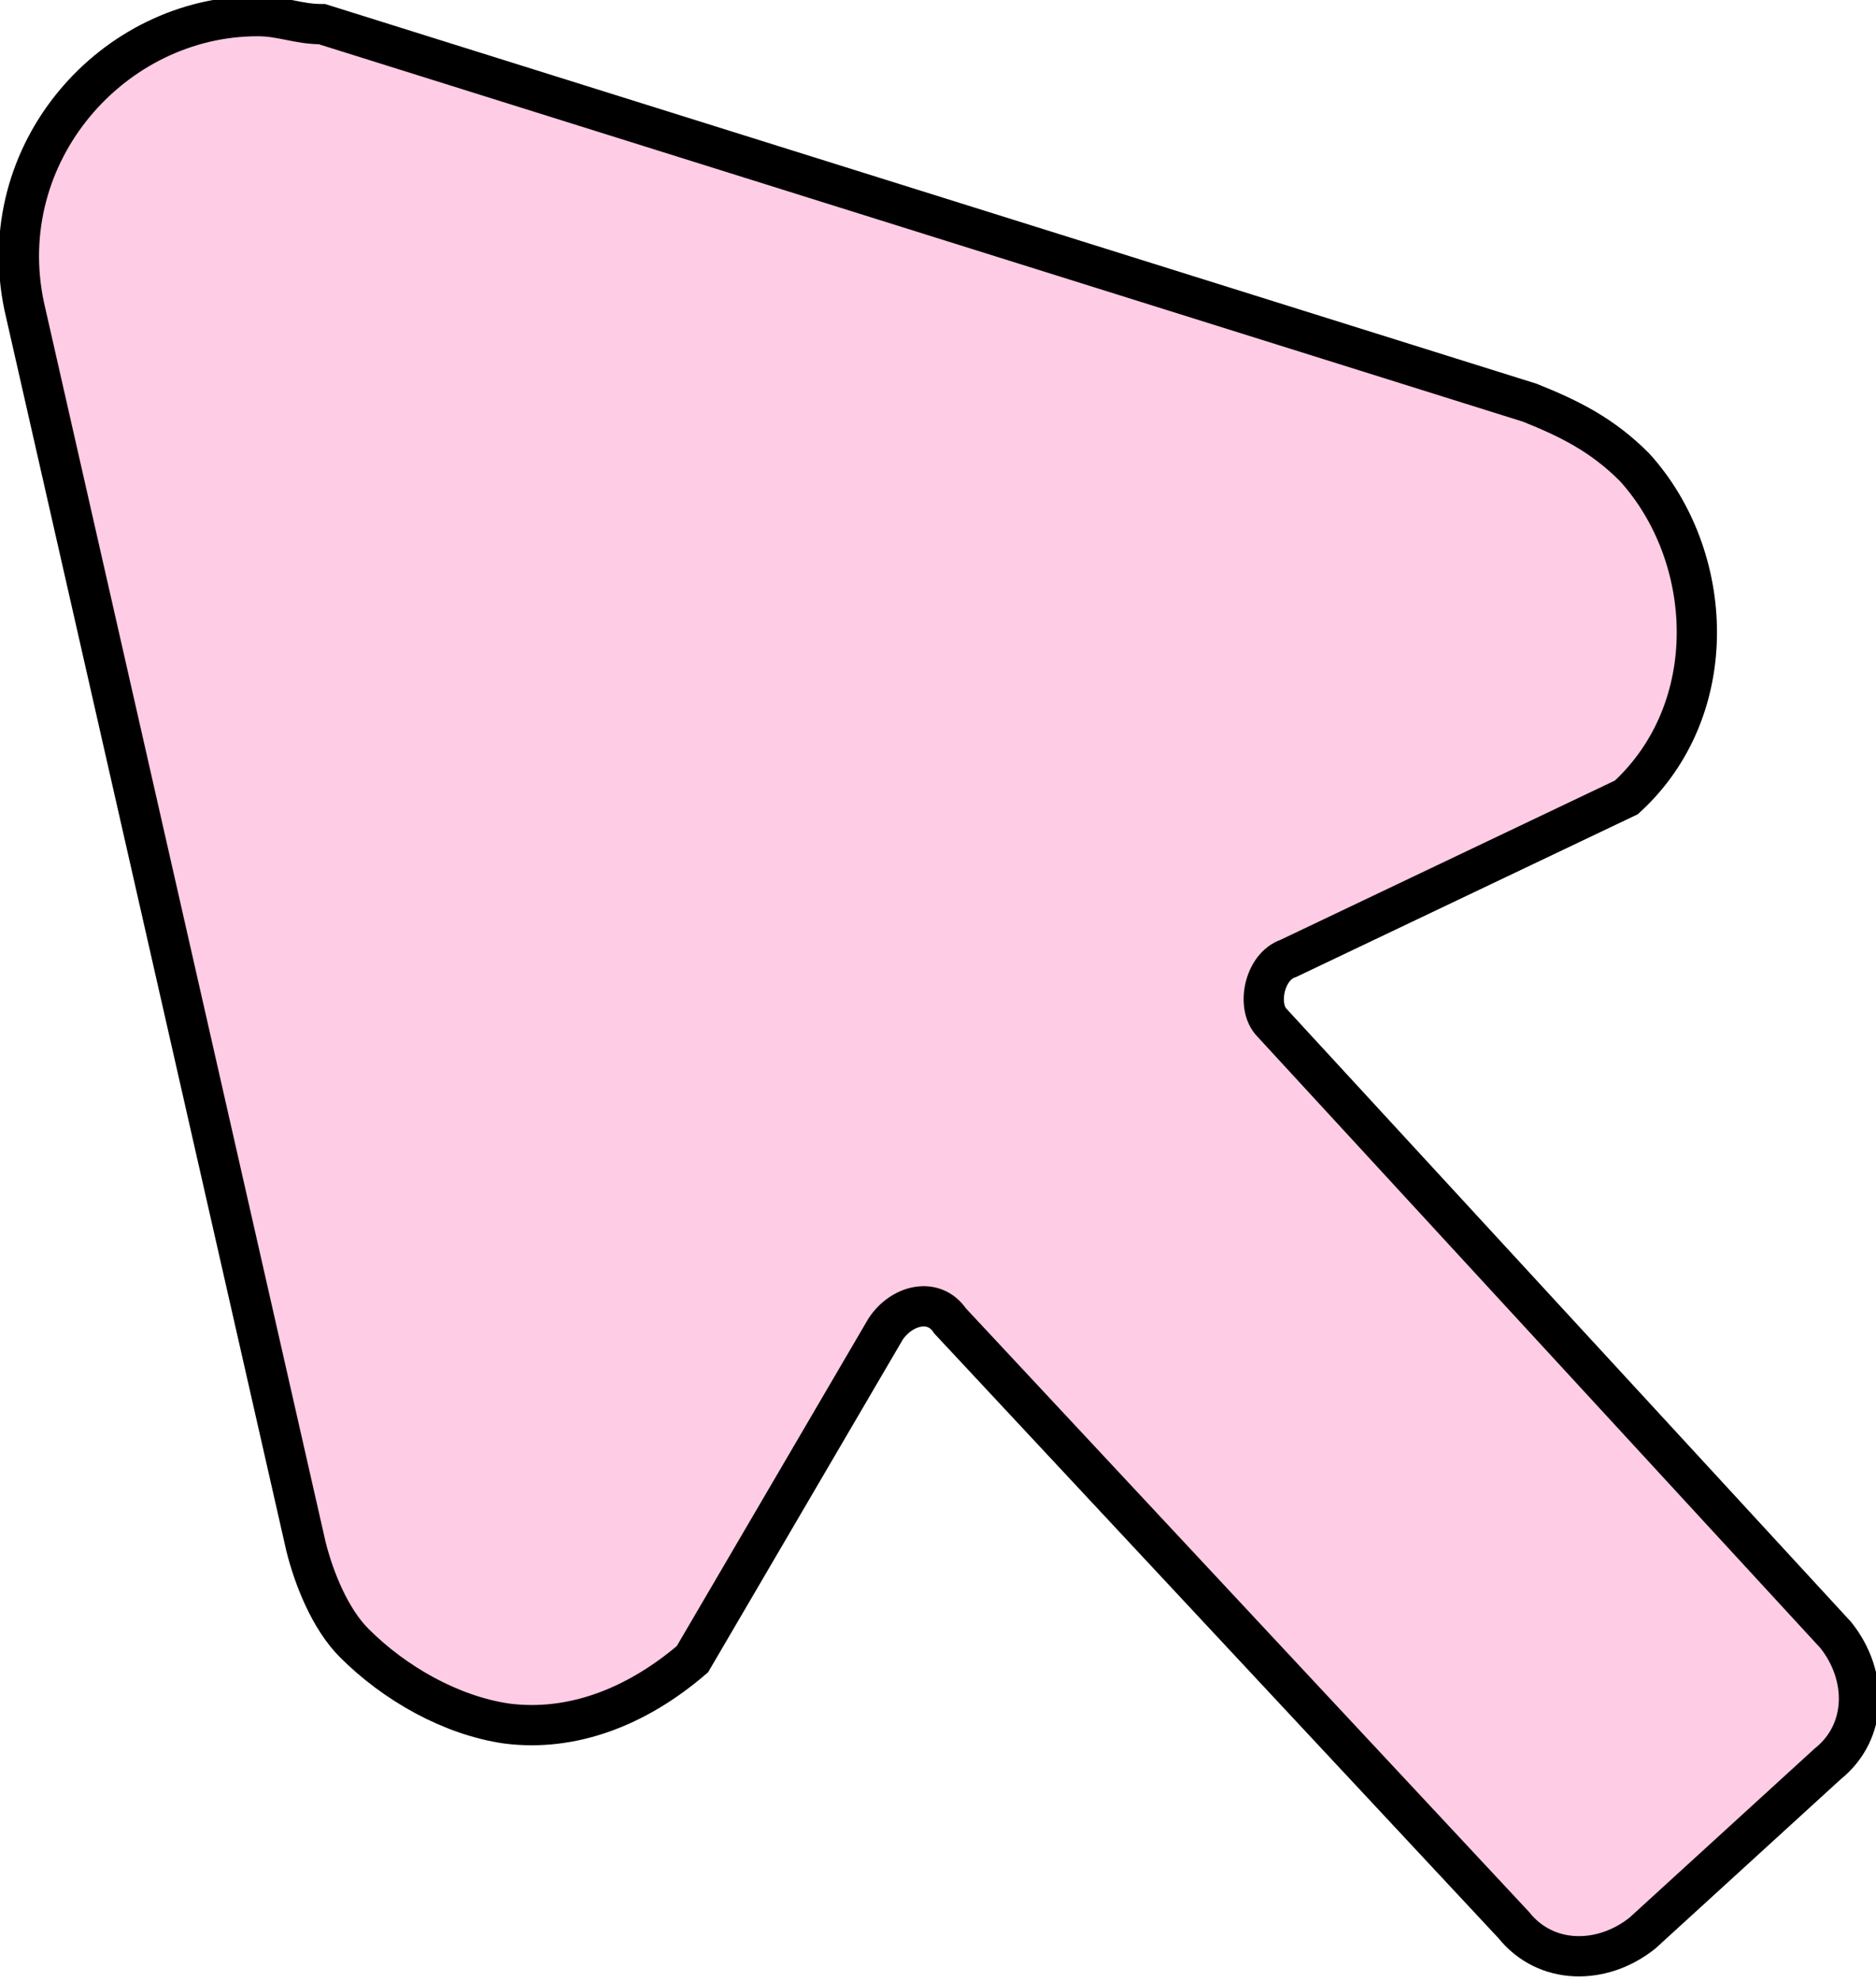 <?xml version="1.0" encoding="utf-8"?>
<!-- Generator: Adobe Illustrator 27.0.0, SVG Export Plug-In . SVG Version: 6.00 Build 0)  -->
<svg version="1.1" xmlns="http://www.w3.org/2000/svg" xmlns:xlink="http://www.w3.org/1999/xlink" x="0px" y="0px"
	 viewBox="0 0 23.3 24.6" style="enable-background:new 0 0 23.3 24.6;" xml:space="preserve">
<style type="text/css">
	.st0{fill:#FECCE5;stroke:#000000;stroke-width:0.5;stroke-miterlimit:10;}
	.st1{display:none;}
	.st2{display:inline;}
	.st3{fill:none;stroke:#000000;stroke-width:0.5;stroke-linecap:round;stroke-miterlimit:10;}
</style>
<g id="Default">
	<g id="Calque_1-2">
		<path class="st0" d="M20.3,5.8c1,1.1,1.1,3-0.1,4.1l-4.2,2c-0.3,0.1-0.4,0.6-0.2,0.8l7,7.6c0.4,0.5,0.4,1.2-0.1,1.6L20.4,24
			c-0.5,0.4-1.2,0.4-1.6-0.1l-7-7.5c-0.2-0.3-0.6-0.2-0.8,0.1l-2.4,4.1c-0.7,0.6-1.5,0.9-2.3,0.8c-0.7-0.1-1.4-0.5-1.9-1
			c-0.3-0.3-0.5-0.8-0.6-1.2L0.3,3.8c-0.4-1.9,1.1-3.6,2.9-3.6c0.3,0,0.5,0.1,0.8,0.1L19,5C19.5,5.2,19.9,5.4,20.3,5.8z"/>
	</g>
</g>
<g id="Hover" class="st1">
	<g class="st2">
		<path class="st0" d="M19.4,9.5l0,2.1c0,0,0,3.2-0.2,6.5c-0.1,0.9-0.3,1.7-0.5,2.3C18,22,17,22.7,17,22.7c-4.1,3.5-8.7,0-8.7,0
			l-7.7-7.8c-0.7-2.6,2-2.1,2-2.1l4.1,1.8V1.9c0-0.9,0.7-1.6,1.6-1.6c0.9,0,1.6,0.8,1.6,1.7l0,5.1c0-0.9,0.7-1.6,1.6-1.6
			c0.9,0,1.6,0.7,1.6,1.6v1.1c0-1,0.8-1.7,1.8-1.6c0.8,0.1,1.4,0.9,1.4,1.7l0,1c0-1.1,1-1.9,2.2-1.5C19,8.3,19.3,8.6,19.4,9.5z"/>
		<line class="st3" x1="9.8" y1="7.2" x2="9.8" y2="12.3"/>
		<line class="st3" x1="13" y1="8.2" x2="13" y2="13.3"/>
		<line class="st3" x1="16.2" y1="9.4" x2="16.2" y2="14.4"/>
	</g>
</g>
</svg>
